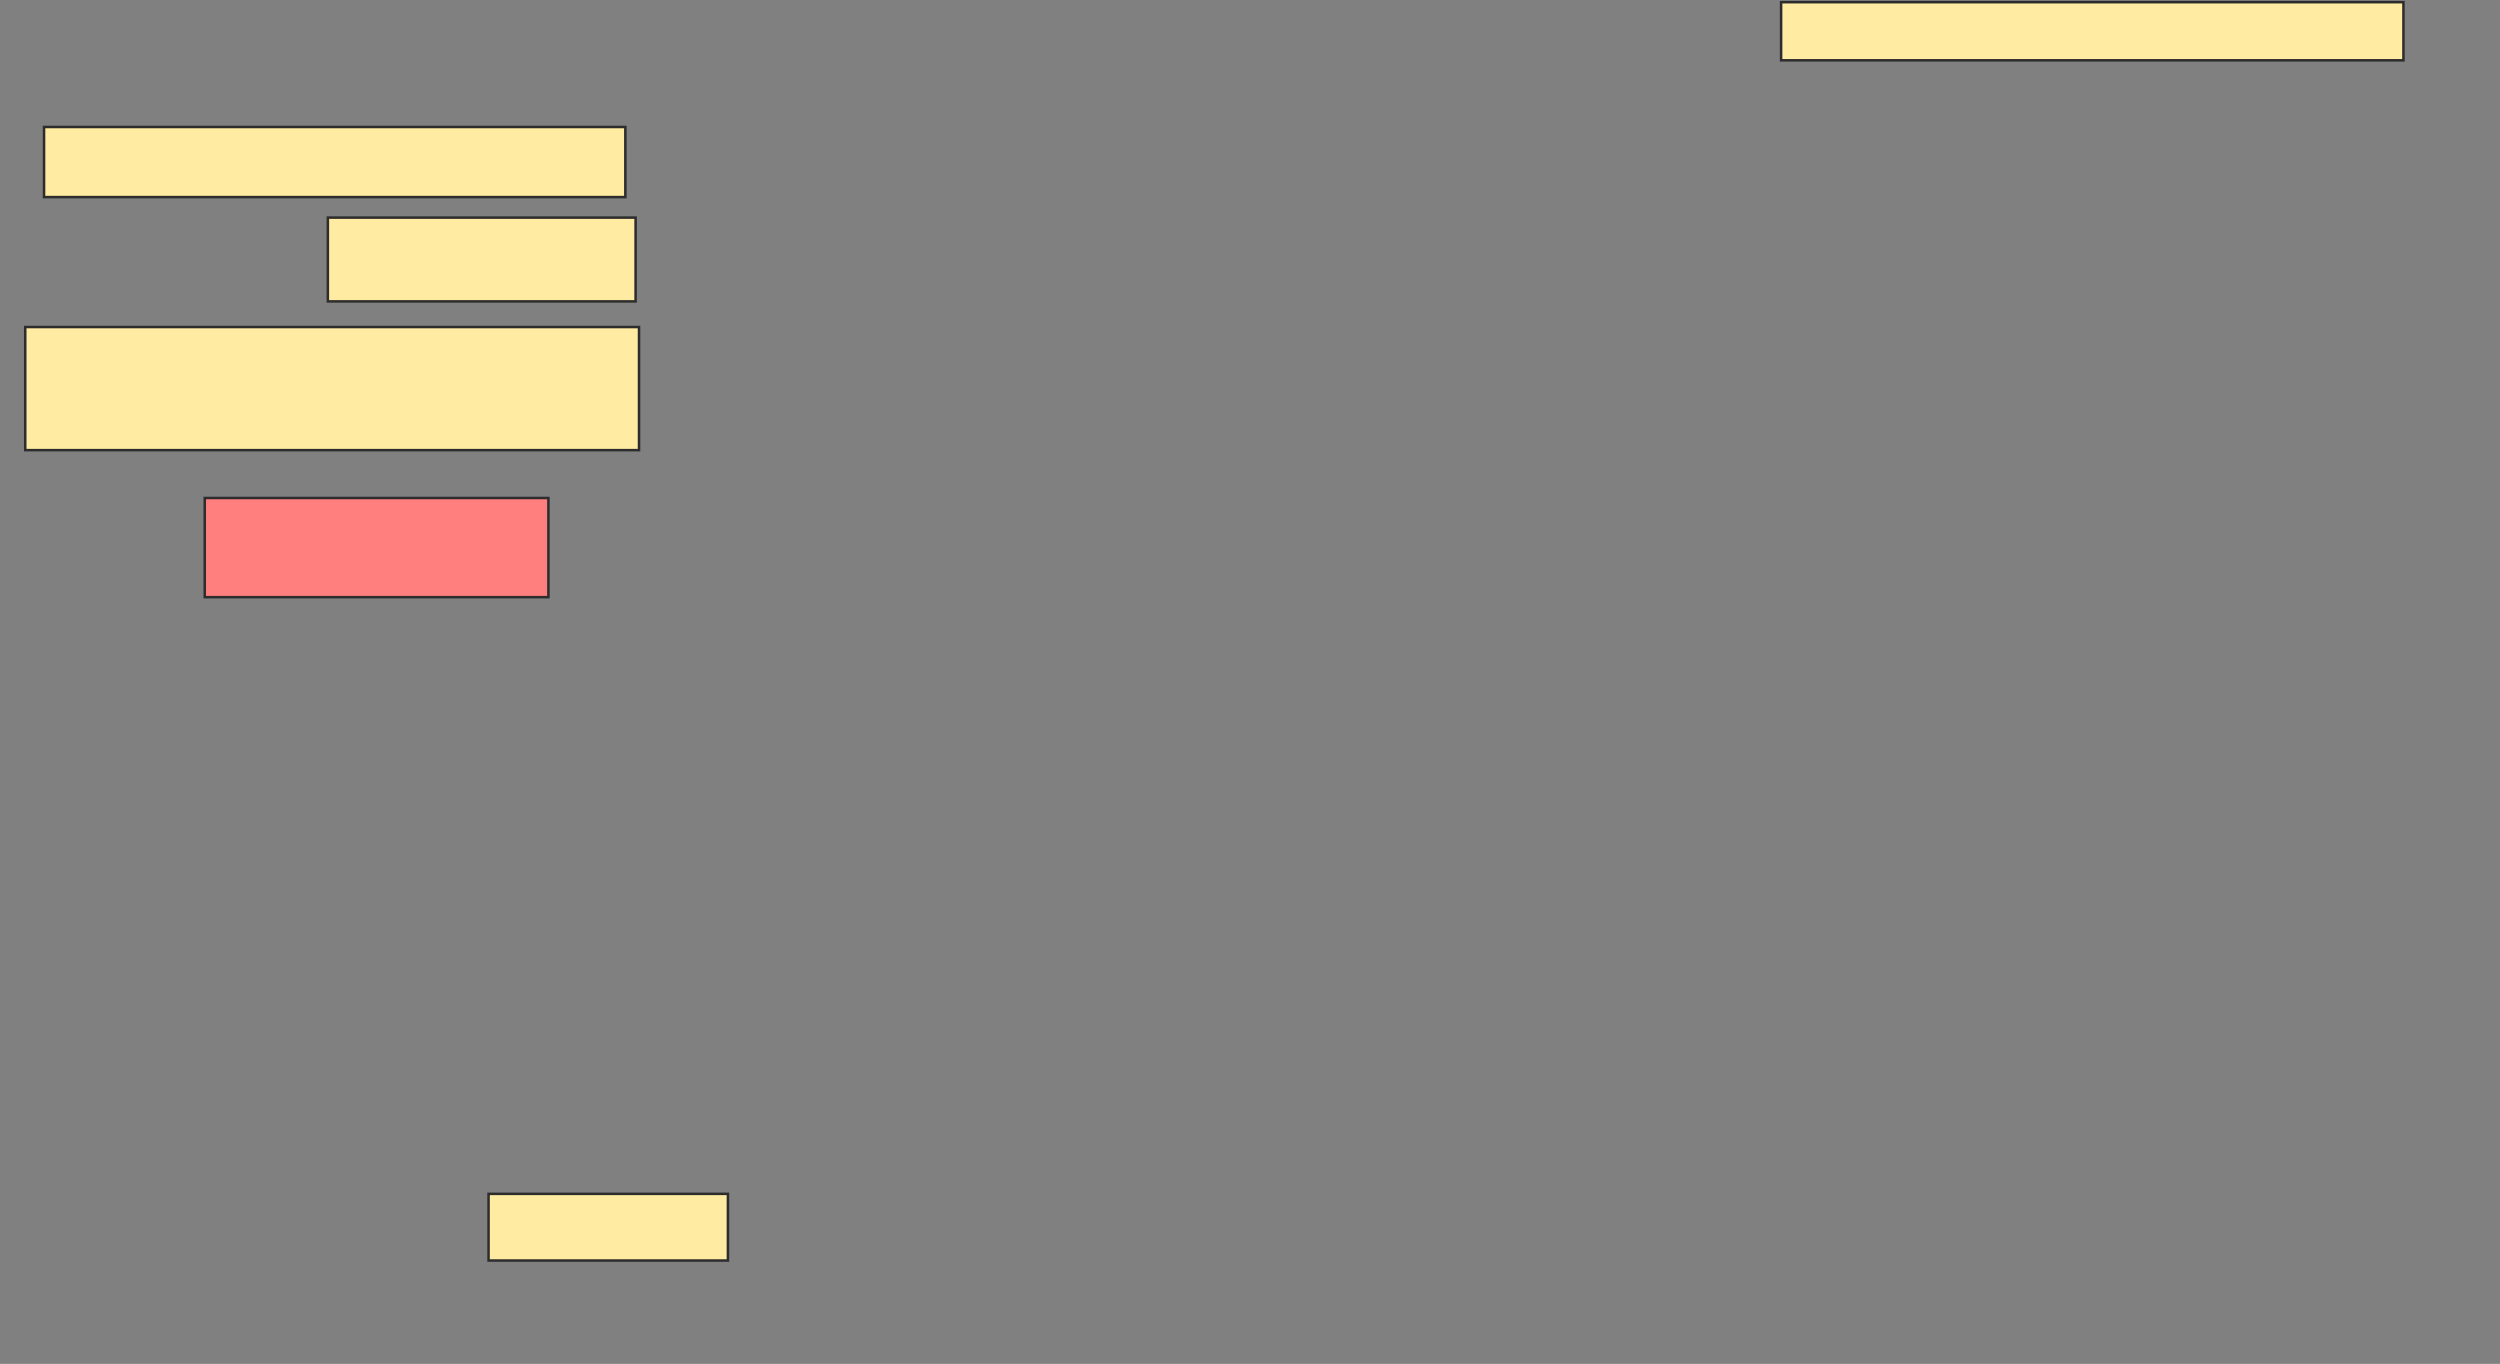 <svg xmlns="http://www.w3.org/2000/svg" width="988" height="539">
 <rect width="100%" height="100%" fill="#808080" stroke="none"/>
 <!-- Created with Image Occlusion Enhanced -->
 <g>
  <title>Labels</title>
 </g>
 <g>
  <title>Masks</title>
  <rect id="bab2642e774743caaba20fd7f08d9587-ao-1" height="27.703" width="229.73" y="50.189" x="17.405" stroke="#2D2D2D" fill="#FFEBA2"/>
  <rect id="bab2642e774743caaba20fd7f08d9587-ao-2" height="33.108" width="121.622" y="86" x="129.568" stroke="#2D2D2D" fill="#FFEBA2"/>
  <rect id="bab2642e774743caaba20fd7f08d9587-ao-3" height="48.649" width="242.568" y="129.243" x="9.973" stroke="#2D2D2D" fill="#FFEBA2"/>
  <rect id="bab2642e774743caaba20fd7f08d9587-ao-4" height="39.189" width="135.811" y="196.811" x="80.919" stroke="#2D2D2D" fill="#FF7E7E" class="qshape"/>
  <rect id="bab2642e774743caaba20fd7f08d9587-ao-5" height="26.351" width="94.595" y="471.811" x="193.081" stroke="#2D2D2D" fill="#FFEBA2"/>
  <rect id="bab2642e774743caaba20fd7f08d9587-ao-6" height="22.973" width="245.946" y="0.865" x="703.892" stroke="#2D2D2D" fill="#FFEBA2"/>
 </g>
</svg>